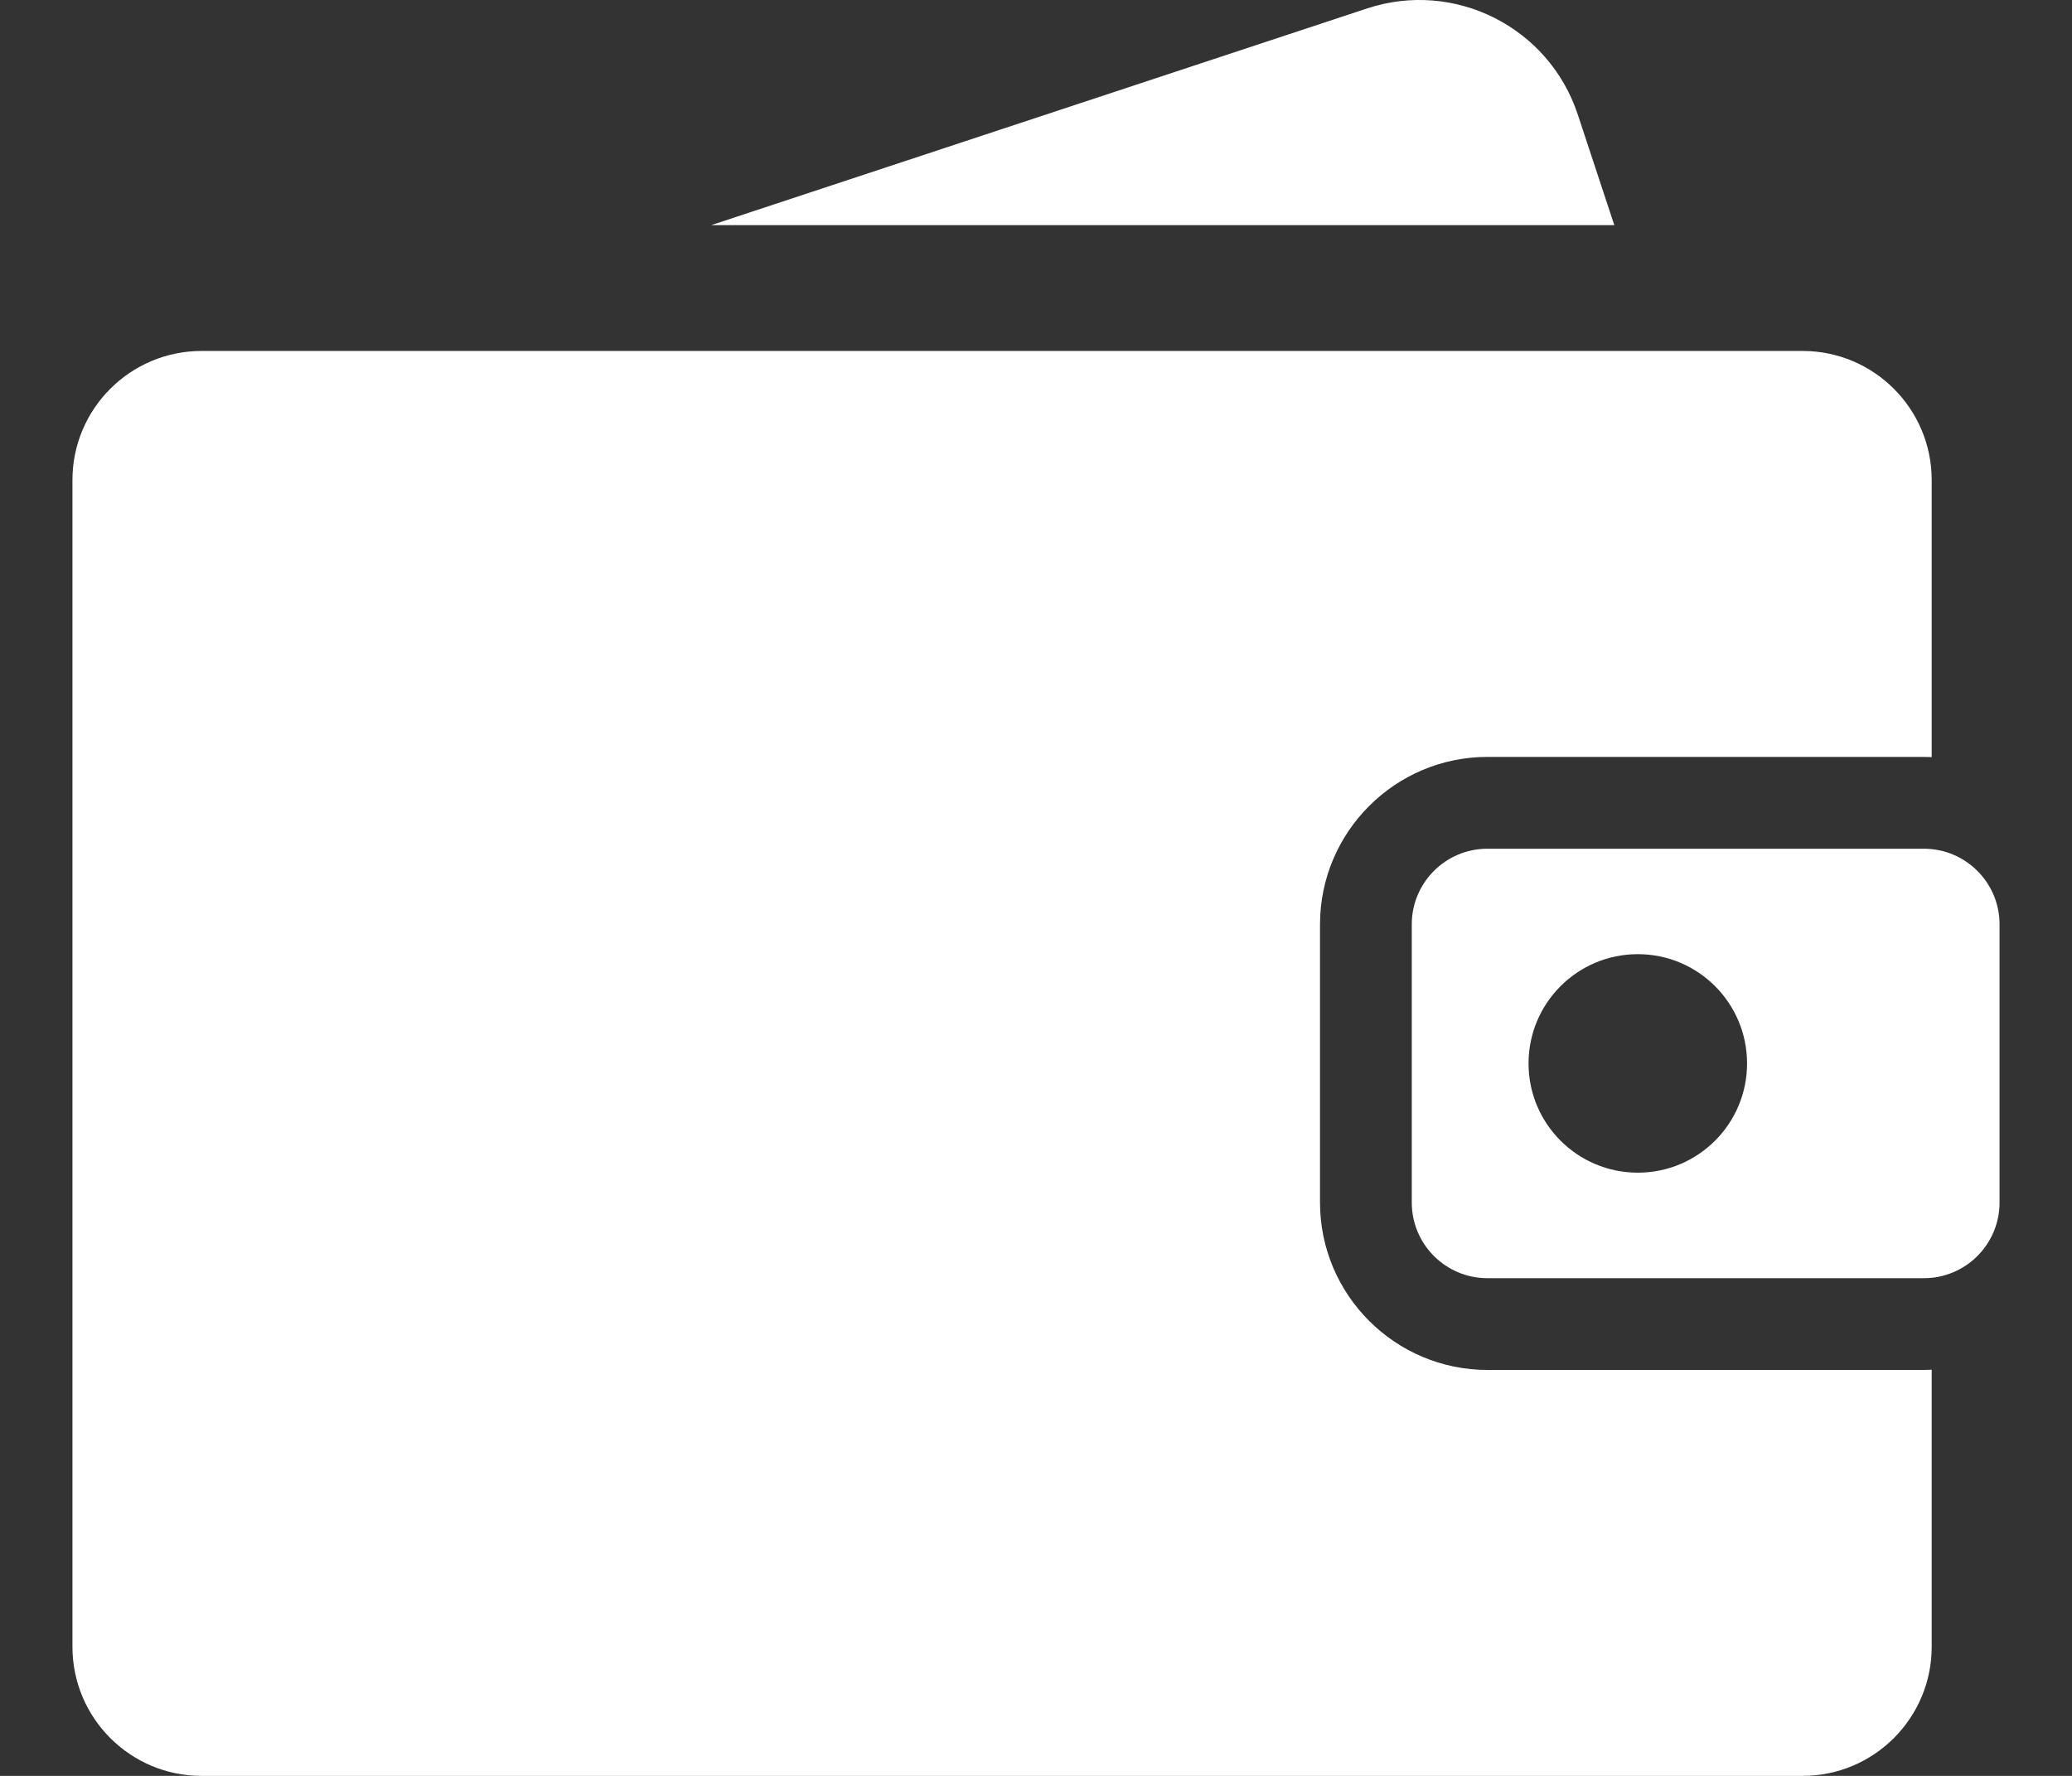 <svg width="28" height="24" viewBox="0 0 28 24" fill="none" xmlns="http://www.w3.org/2000/svg">
<rect x="0" y="0" width="28" height="24" fill="#333333" stroke="none"/>
<path d="M20.101 18.514C18.853 18.514 17.838 17.499 17.838 16.251V12.492C17.838 11.245 18.853 10.229 20.101 10.229H25.997C26.033 10.229 26.069 10.231 26.104 10.232V6.488C26.104 5.525 25.323 4.743 24.359 4.743H2.724C1.761 4.743 0.979 5.525 0.979 6.488V22.255C0.979 23.219 1.761 24 2.724 24H24.359C25.323 24 26.104 23.219 26.104 22.255V18.511C26.069 18.513 26.033 18.514 25.997 18.514H20.101Z" fill="white"/>
<path d="M25.998 11.47H20.101C19.536 11.47 19.078 11.928 19.078 12.492V16.251C19.078 16.816 19.536 17.274 20.101 17.274H25.998C26.563 17.274 27.021 16.816 27.021 16.251V12.492C27.021 11.928 26.563 11.47 25.998 11.47ZM22.133 15.848C21.317 15.848 20.656 15.187 20.656 14.372C20.656 13.556 21.317 12.895 22.133 12.895C22.948 12.895 23.609 13.556 23.609 14.372C23.609 15.187 22.948 15.848 22.133 15.848Z" fill="white"/>
<path d="M21.321 1.547C20.93 0.365 19.656 -0.276 18.474 0.114L9.61 3.043H21.815L21.321 1.547Z" fill="white"/>
</svg>
